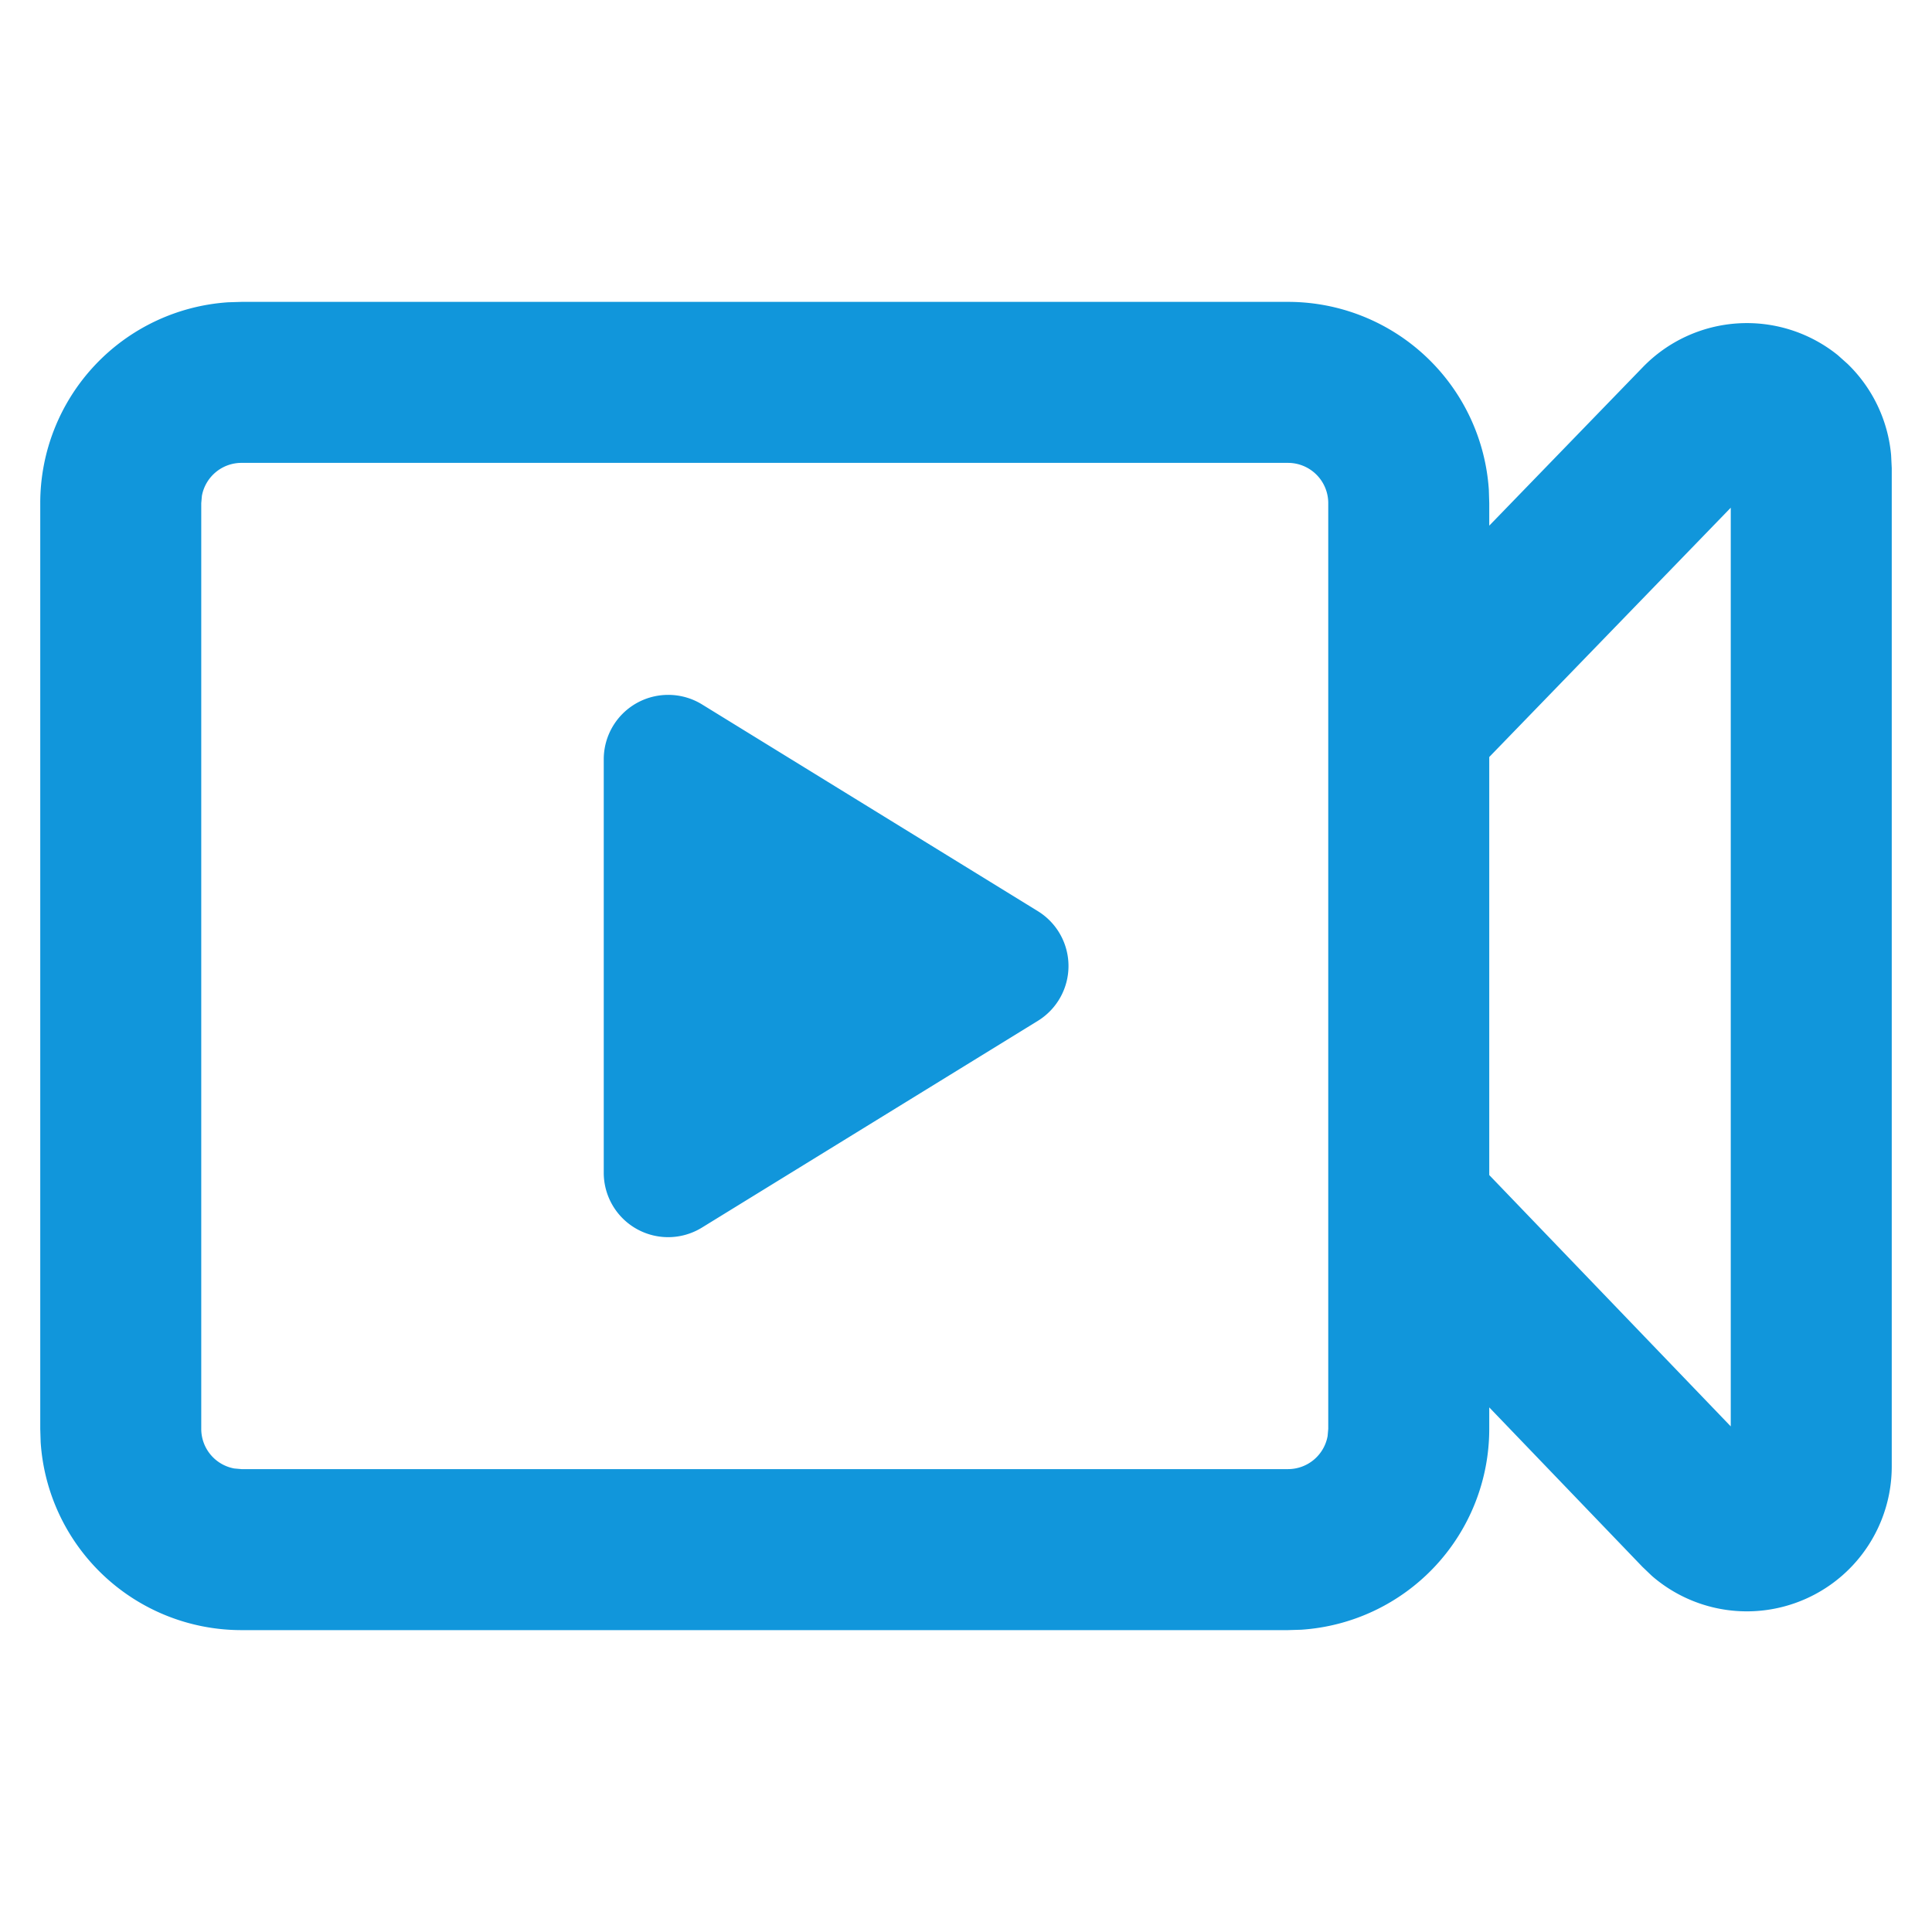 <svg t="1749658008068" class="icon" viewBox="0 0 1024 1024" version="1.1" xmlns="http://www.w3.org/2000/svg" p-id="1500" width="200" height="200"><path d="M682.667 160a106.667 106.667 0 0 1 106.453 99.669l0.213 6.997v11.947l81.365-83.968a76.8 76.8 0 0 1 103.381-6.4l5.205 4.651a76.8 76.8 0 0 1 23.04 48.256l0.341 6.912v529.152a76.8 76.8 0 0 1-127.147 58.027l-5.035-4.821-81.152-84.48v11.392a106.667 106.667 0 0 1-99.669 106.453L682.667 864H128a106.667 106.667 0 0 1-106.453-99.669L21.333 757.333V266.667a106.667 106.667 0 0 1 99.669-106.453L128 160h554.667z m0 85.333H128a21.333 21.333 0 0 0-20.992 17.493l-0.341 3.84v490.667a21.333 21.333 0 0 0 17.493 20.992l3.84 0.341h554.667a21.333 21.333 0 0 0 20.992-17.493l0.341-3.84V266.667a21.333 21.333 0 0 0-21.333-21.333z m234.667 23.765l-128 132.139v221.568l128 133.205V269.099zM354.133 368.299a34.133 34.133 0 0 1 17.92 5.035l178.048 109.611a34.133 34.133 0 0 1 0 58.112L372.011 650.667a34.133 34.133 0 0 1-52.011-29.099V402.432a34.133 34.133 0 0 1 34.133-34.133z" fill="#1196db" p-id="1501"></path></svg>